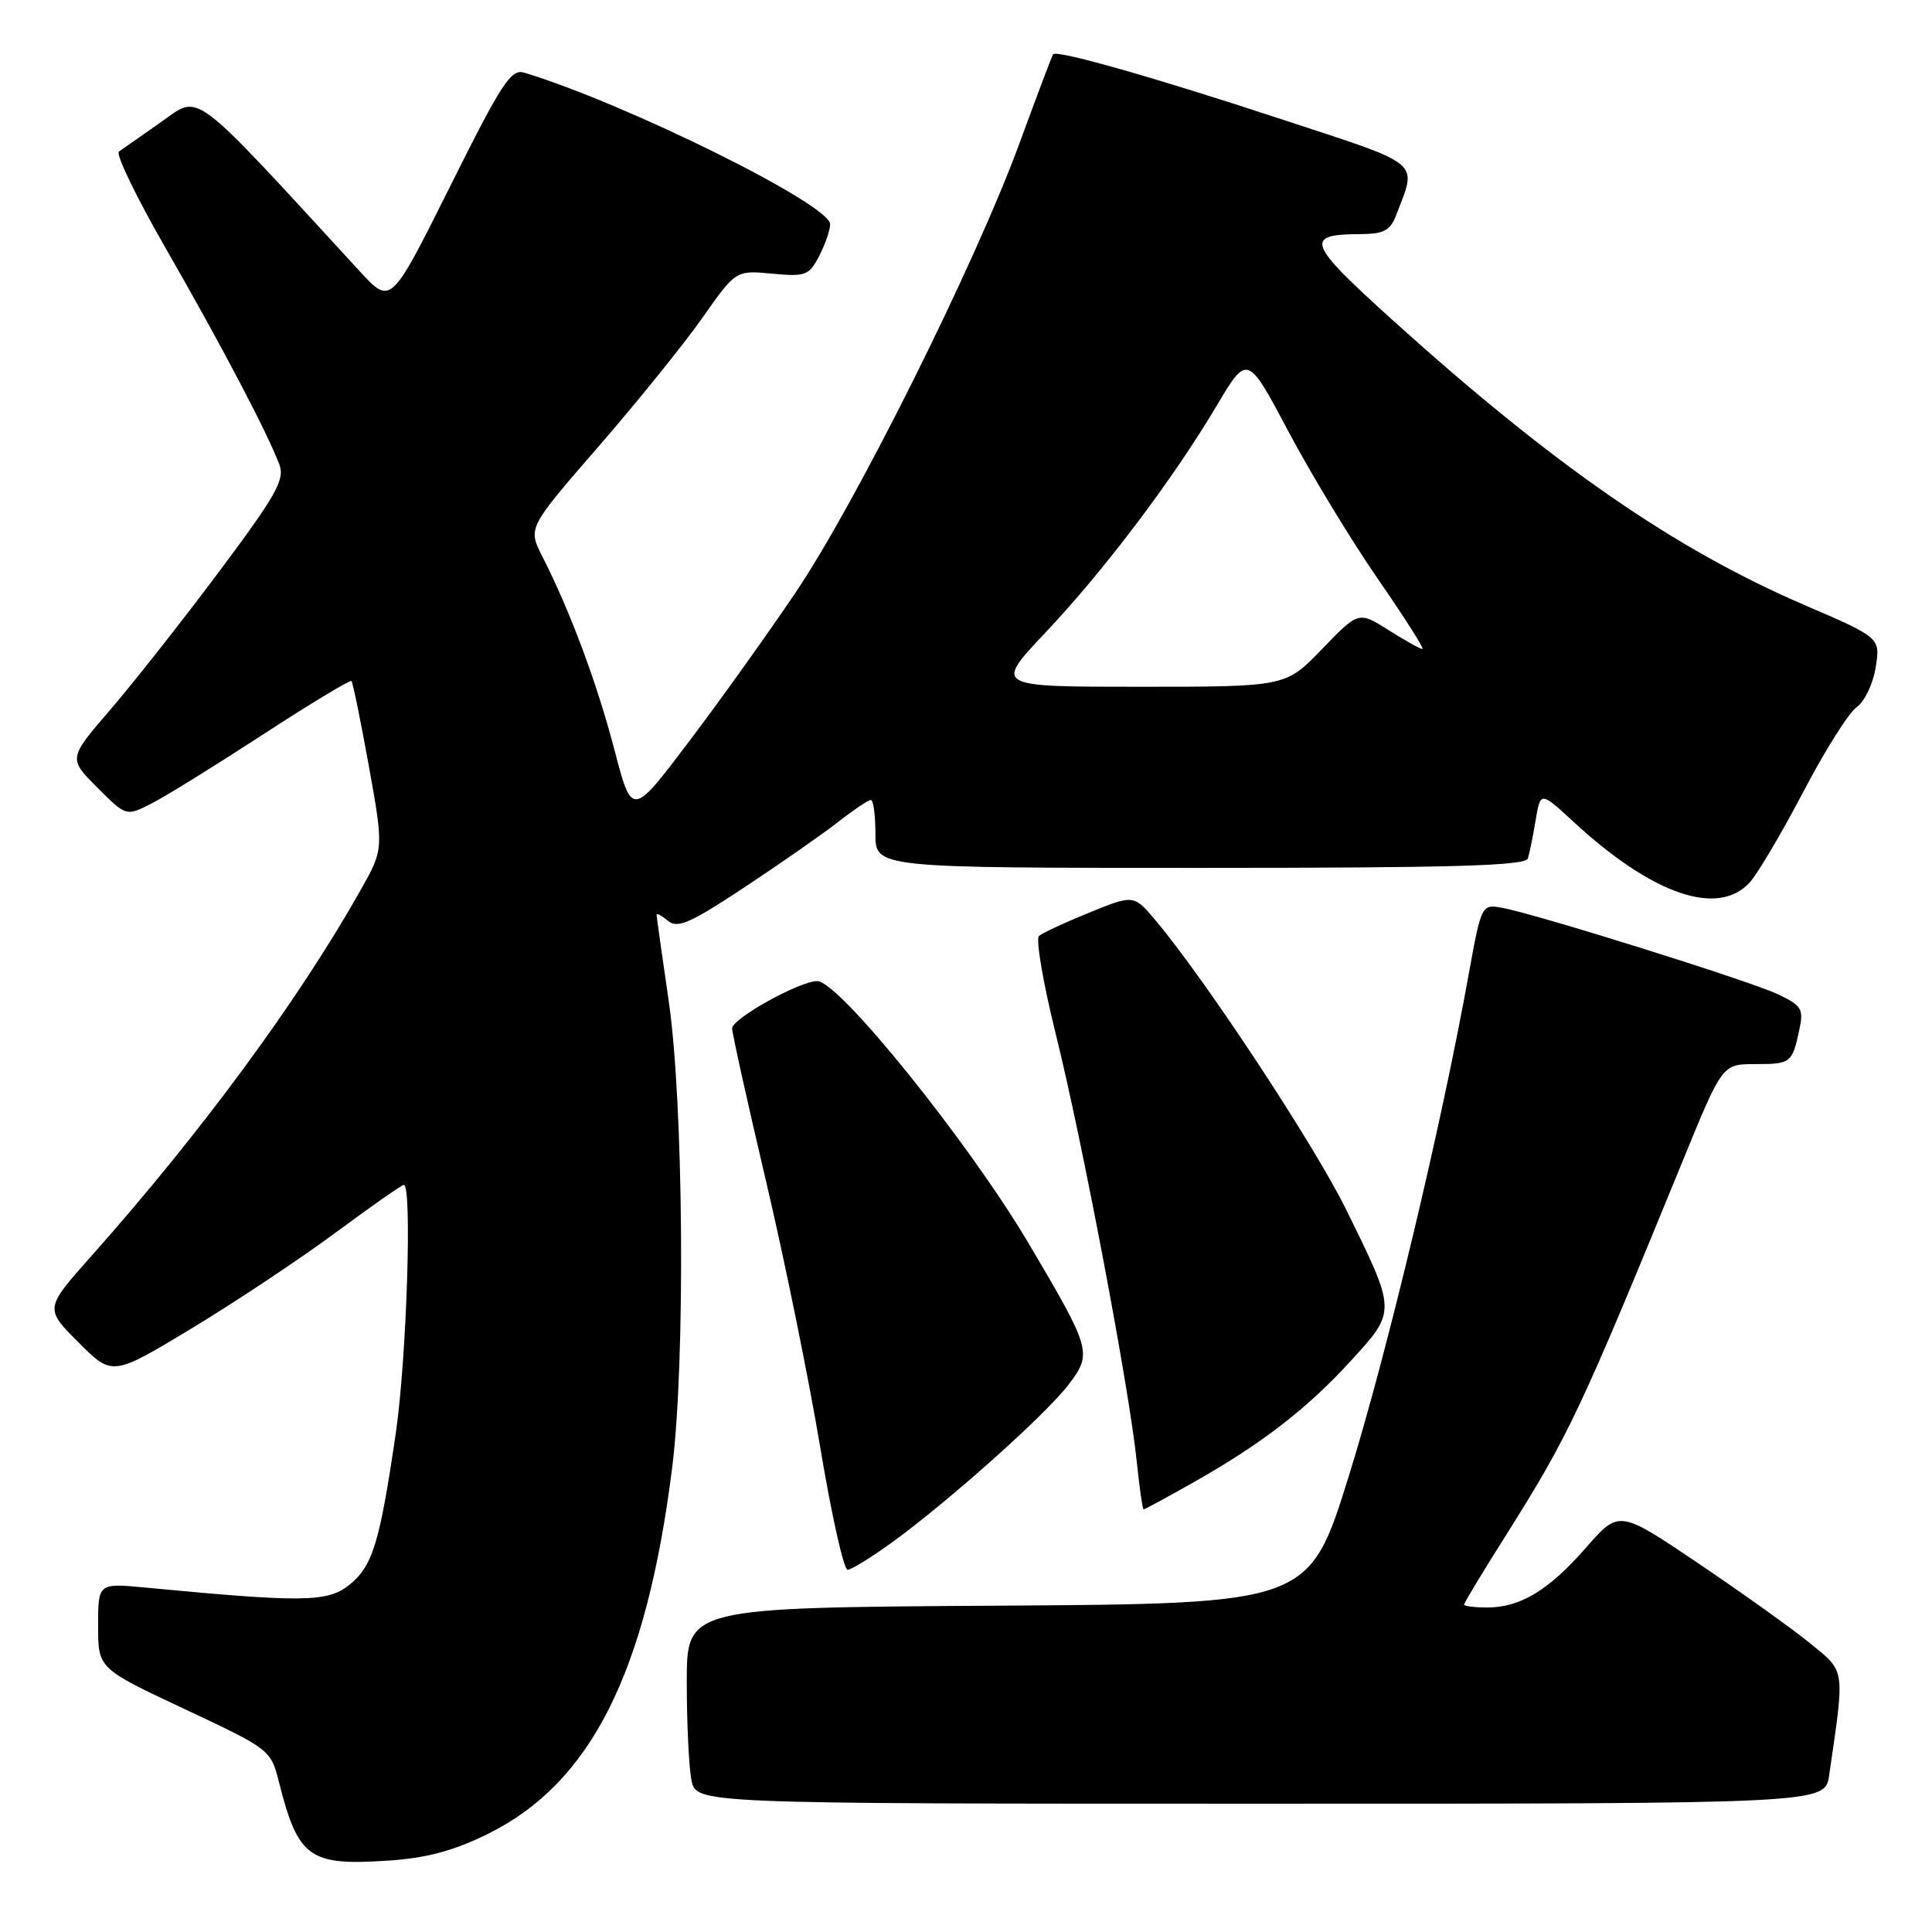 <?xml version="1.0" encoding="UTF-8" standalone="no"?>
<!DOCTYPE svg PUBLIC "-//W3C//DTD SVG 1.1//EN" "http://www.w3.org/Graphics/SVG/1.1/DTD/svg11.dtd" >
<svg xmlns="http://www.w3.org/2000/svg" xmlns:xlink="http://www.w3.org/1999/xlink" version="1.1" viewBox="0 0 256 256">
 <g >
 <path fill="currentColor"
d=" M 64.59 243.03 C 78.30 236.28 85.65 221.68 89.07 194.44 C 90.83 180.34 90.58 146.07 88.60 132.58 C 87.72 126.57 87.00 121.45 87.00 121.20 C 87.00 120.96 87.68 121.32 88.52 122.02 C 89.79 123.07 91.47 122.32 98.77 117.49 C 103.57 114.31 109.14 110.42 111.14 108.85 C 113.15 107.28 115.06 106.00 115.39 106.00 C 115.73 106.00 116.00 108.03 116.00 110.50 C 116.00 115.00 116.00 115.00 159.03 115.00 C 192.58 115.00 202.15 114.72 202.45 113.75 C 202.67 113.06 203.13 110.78 203.48 108.68 C 204.12 104.85 204.12 104.85 208.56 108.95 C 218.96 118.53 227.58 121.51 231.81 116.97 C 232.85 115.86 236.04 110.46 238.91 104.99 C 241.77 99.51 244.97 94.43 246.02 93.70 C 247.07 92.96 248.19 90.61 248.54 88.43 C 249.16 84.50 249.16 84.50 239.10 80.17 C 221.87 72.75 205.86 61.67 184.51 42.40 C 173.17 32.15 172.76 31.05 180.27 31.02 C 183.39 31.00 184.22 30.56 185.02 28.46 C 187.77 21.22 188.75 22.03 169.80 15.80 C 152.94 10.25 140.02 6.58 139.54 7.19 C 139.41 7.36 137.40 12.68 135.08 19.00 C 129.20 35.01 113.49 66.54 105.43 78.50 C 101.72 84.00 95.33 92.94 91.21 98.37 C 83.74 108.25 83.74 108.25 81.42 99.37 C 79.12 90.55 75.53 80.92 71.86 73.73 C 69.94 69.96 69.94 69.96 79.27 59.21 C 84.41 53.29 90.61 45.61 93.06 42.13 C 97.50 35.81 97.50 35.81 102.30 36.26 C 106.75 36.68 107.20 36.51 108.55 33.91 C 109.35 32.36 110.00 30.47 110.00 29.71 C 110.00 27.11 83.08 13.77 69.48 9.63 C 67.71 9.09 66.51 10.93 59.63 24.72 C 51.79 40.43 51.79 40.43 47.69 35.97 C 24.98 11.26 26.60 12.49 21.37 16.15 C 18.75 17.99 16.22 19.76 15.76 20.08 C 15.29 20.41 18.13 26.26 22.06 33.08 C 29.27 45.62 35.38 57.24 37.01 61.53 C 37.77 63.54 36.66 65.53 29.08 75.68 C 24.22 82.18 17.73 90.42 14.65 94.00 C 9.05 100.50 9.05 100.50 12.89 104.35 C 16.72 108.19 16.72 108.19 20.11 106.45 C 21.98 105.50 28.62 101.38 34.87 97.31 C 41.12 93.24 46.39 90.06 46.57 90.24 C 46.75 90.42 47.79 95.50 48.88 101.53 C 50.85 112.50 50.85 112.50 47.75 118.00 C 39.53 132.57 26.69 150.02 12.09 166.45 C 5.92 173.39 5.92 173.39 10.40 177.87 C 14.88 182.36 14.88 182.36 25.33 176.06 C 31.07 172.59 39.65 166.89 44.40 163.38 C 49.14 159.87 53.24 157.00 53.51 157.00 C 54.63 157.00 53.88 180.04 52.45 189.87 C 50.30 204.54 49.37 207.56 46.23 210.05 C 43.36 212.31 40.13 212.35 19.25 210.36 C 13.00 209.77 13.00 209.77 13.00 215.42 C 13.00 221.08 13.00 221.08 24.44 226.45 C 35.81 231.79 35.88 231.85 36.97 236.16 C 39.51 246.19 40.97 247.24 51.44 246.54 C 56.50 246.21 60.07 245.25 64.59 243.03 Z  M 242.37 235.25 C 244.47 220.86 244.57 221.60 239.83 217.73 C 237.45 215.79 230.78 211.03 225.02 207.14 C 214.53 200.07 214.53 200.07 210.17 205.06 C 205.20 210.73 201.46 213.00 197.05 213.00 C 195.37 213.00 194.00 212.82 194.00 212.61 C 194.00 212.39 196.51 208.23 199.59 203.36 C 207.86 190.24 209.40 186.97 223.00 153.75 C 228.22 141.00 228.22 141.00 232.55 141.00 C 237.30 141.00 237.47 140.87 238.42 136.45 C 239.01 133.70 238.73 133.24 235.64 131.77 C 231.94 130.00 203.17 120.99 198.89 120.26 C 196.33 119.82 196.26 119.97 194.60 129.16 C 191.00 149.13 183.80 179.26 178.75 195.50 C 173.47 212.50 173.47 212.50 132.23 212.76 C 91.00 213.02 91.00 213.02 91.00 222.89 C 91.00 228.31 91.28 234.16 91.62 235.88 C 92.25 239.00 92.25 239.00 167.04 239.00 C 241.82 239.00 241.82 239.00 242.37 235.25 Z  M 118.37 204.25 C 125.99 198.68 138.58 187.42 141.59 183.47 C 144.75 179.32 144.61 178.82 136.35 164.84 C 128.43 151.43 111.17 130.00 108.29 130.00 C 105.95 130.00 97.00 134.97 97.01 136.27 C 97.02 136.95 99.04 146.05 101.50 156.50 C 103.96 166.95 107.19 182.81 108.68 191.75 C 110.17 200.69 111.80 208.00 112.31 208.00 C 112.82 208.00 115.54 206.31 118.37 204.25 Z  M 158.09 196.45 C 167.18 191.31 173.17 186.69 179.00 180.31 C 185.05 173.69 185.05 173.86 178.39 160.31 C 174.18 151.75 159.84 129.97 153.17 122.02 C 150.24 118.53 150.24 118.53 144.37 120.91 C 141.14 122.22 138.13 123.62 137.67 124.02 C 137.22 124.42 138.23 130.32 139.92 137.13 C 143.42 151.19 149.64 184.05 150.62 193.62 C 150.98 197.13 151.40 200.00 151.54 200.00 C 151.69 200.00 154.63 198.40 158.09 196.45 Z  M 138.46 83.89 C 146.33 75.56 155.40 63.54 161.18 53.82 C 165.28 46.91 165.28 46.91 170.74 57.20 C 173.75 62.87 179.08 71.66 182.60 76.75 C 186.12 81.84 188.77 86.00 188.48 86.00 C 188.19 86.00 186.17 84.87 183.99 83.49 C 180.02 80.99 180.02 80.99 175.19 85.99 C 170.37 91.00 170.37 91.00 151.06 91.00 C 131.76 91.00 131.76 91.00 138.46 83.89 Z "/>
</g>
</svg>